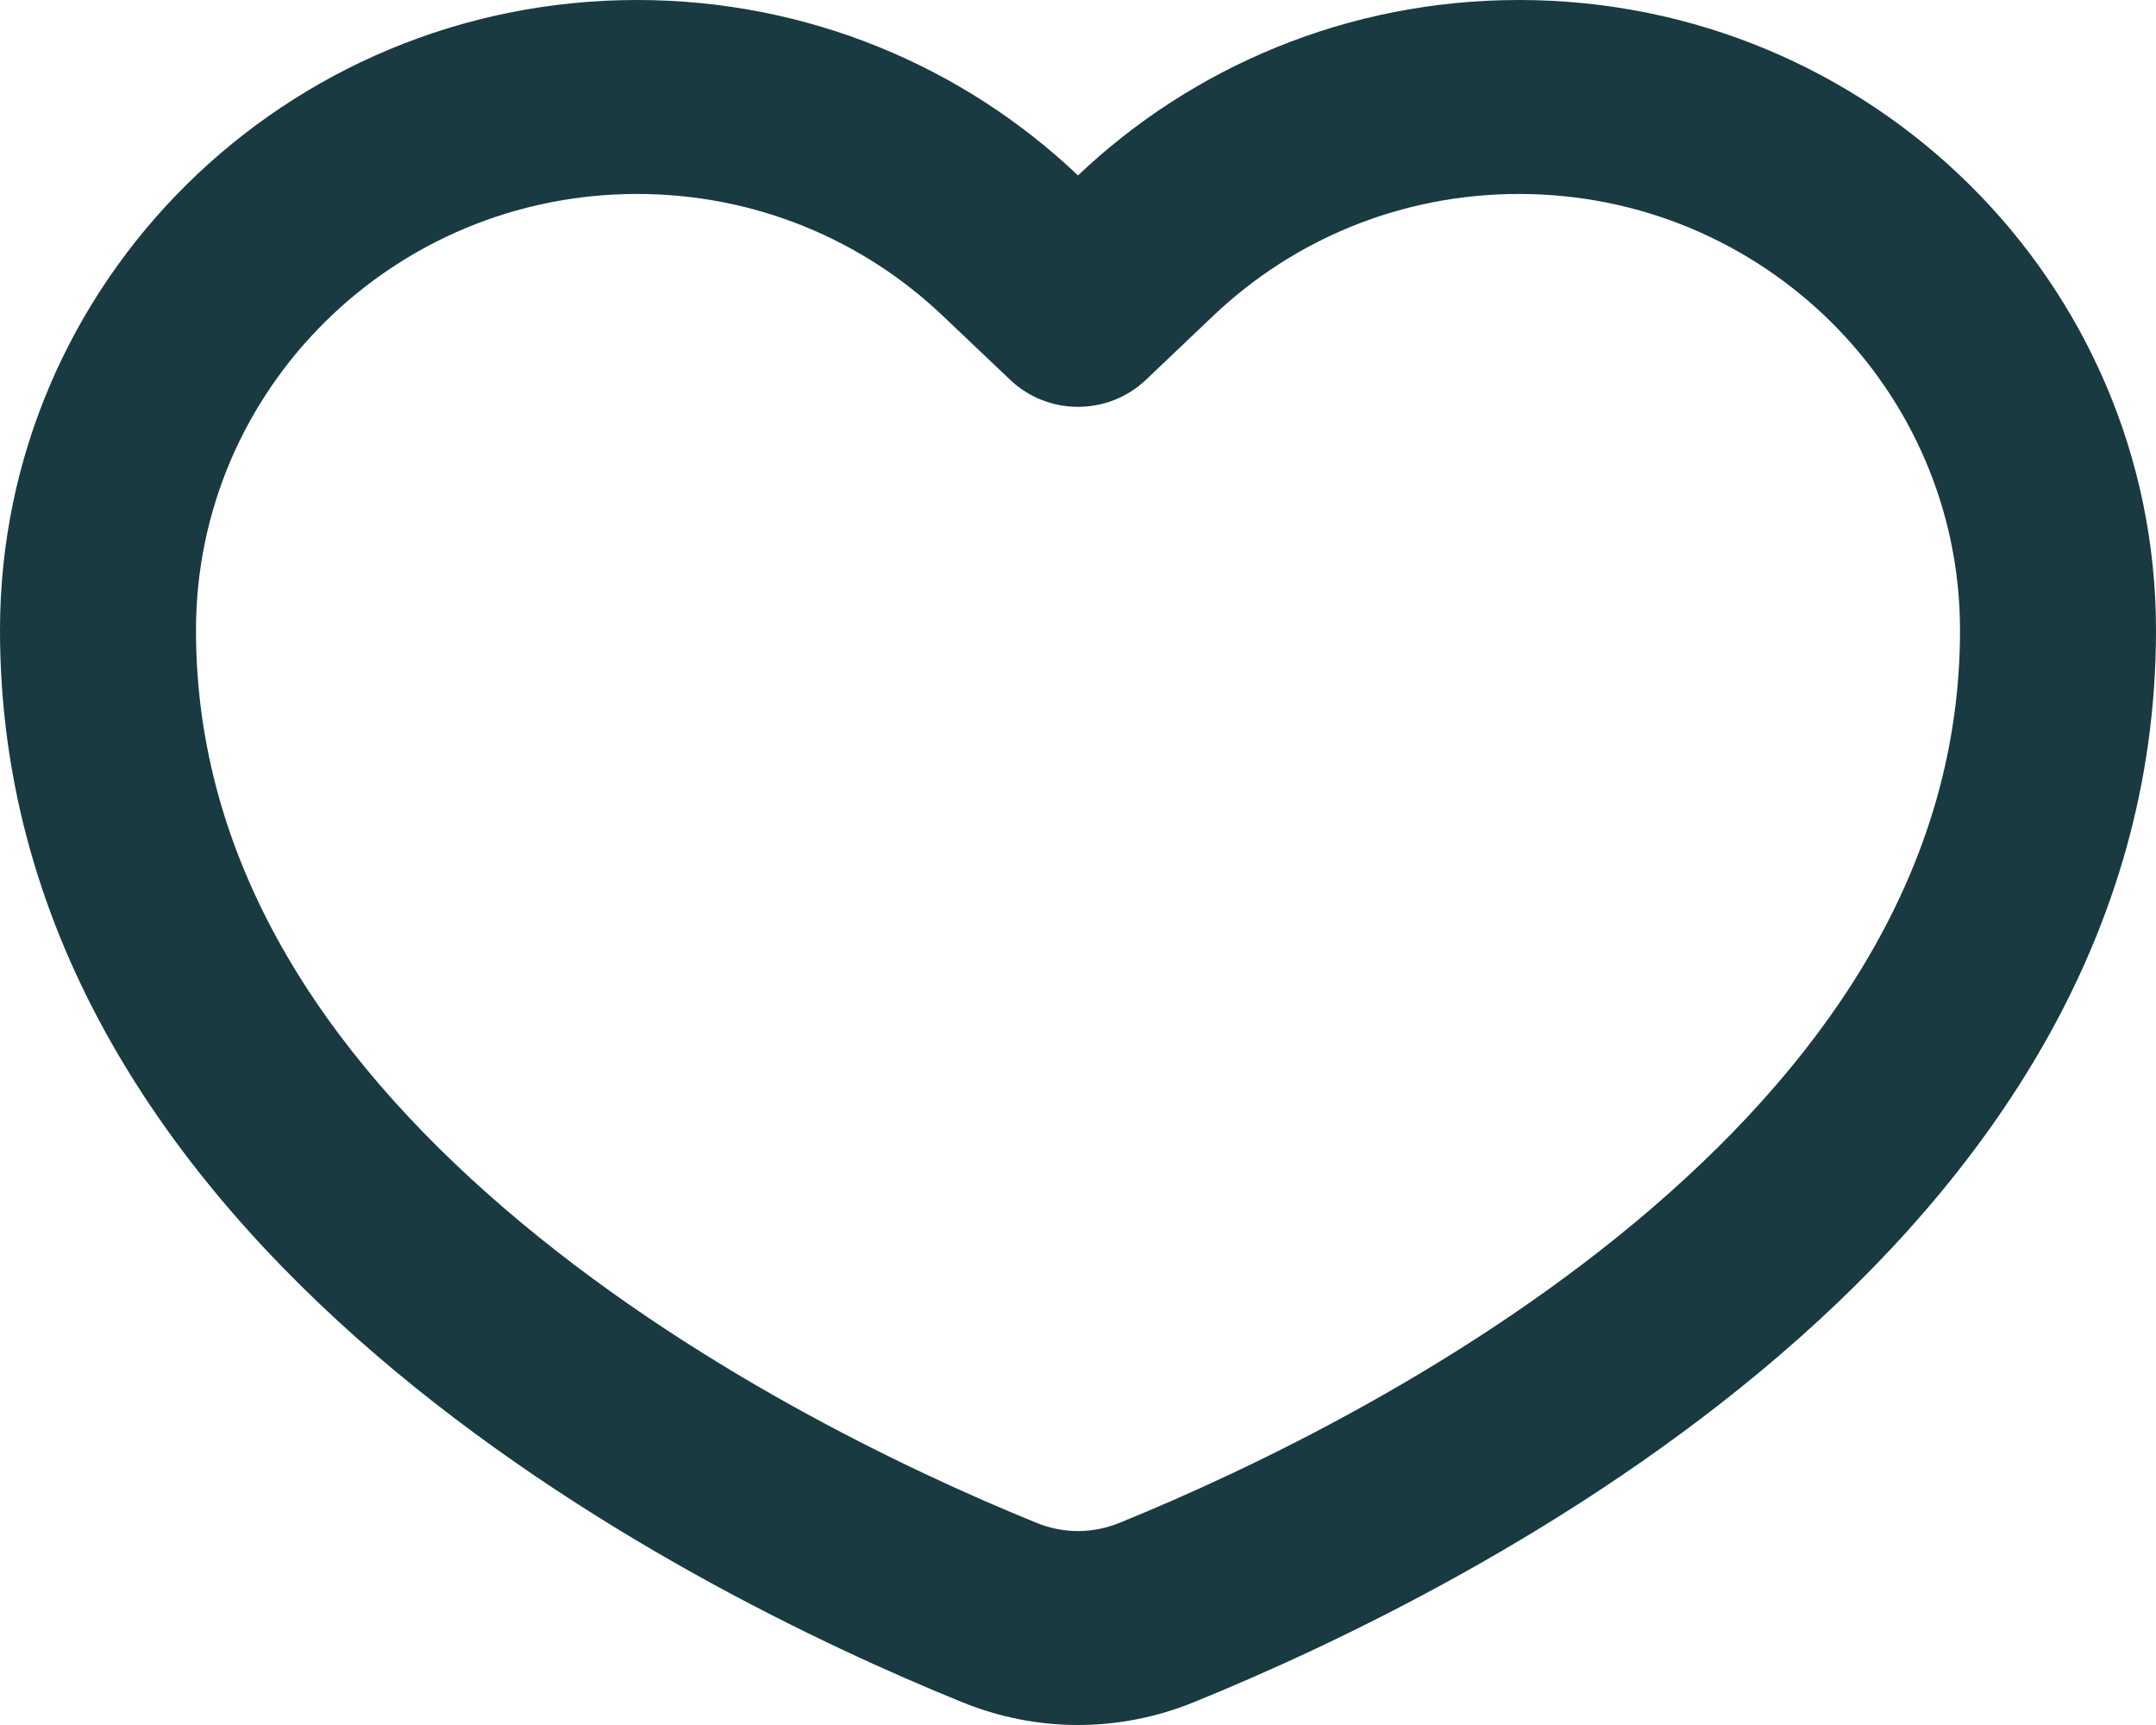 <svg width="20" height="16" viewBox="0 0 20 16" fill="none" xmlns="http://www.w3.org/2000/svg">
<path fill-rule="evenodd" clip-rule="evenodd" d="M10.63 3.523C10.278 3.857 9.722 3.857 9.371 3.523L8.741 2.925C8.004 2.226 7.009 1.799 5.909 1.799C3.65 1.799 1.818 3.611 1.818 5.846C1.818 7.988 2.991 9.758 4.683 11.212C6.378 12.667 8.403 13.632 9.613 14.124C9.866 14.227 10.134 14.227 10.387 14.124C11.597 13.632 13.622 12.667 15.317 11.212C17.009 9.758 18.182 7.988 18.182 5.846C18.182 3.611 16.35 1.799 14.091 1.799C12.991 1.799 11.996 2.226 11.259 2.925L10.63 3.523ZM10 1.627C8.938 0.619 7.497 0 5.909 0C2.646 0 0 2.617 0 5.846C0 11.573 6.337 14.736 8.922 15.787C9.618 16.071 10.382 16.071 11.078 15.787C13.663 14.736 20 11.573 20 5.846C20 2.617 17.354 0 14.091 0C12.503 0 11.062 0.619 10 1.627Z" fill="#183A40"/>
</svg>
